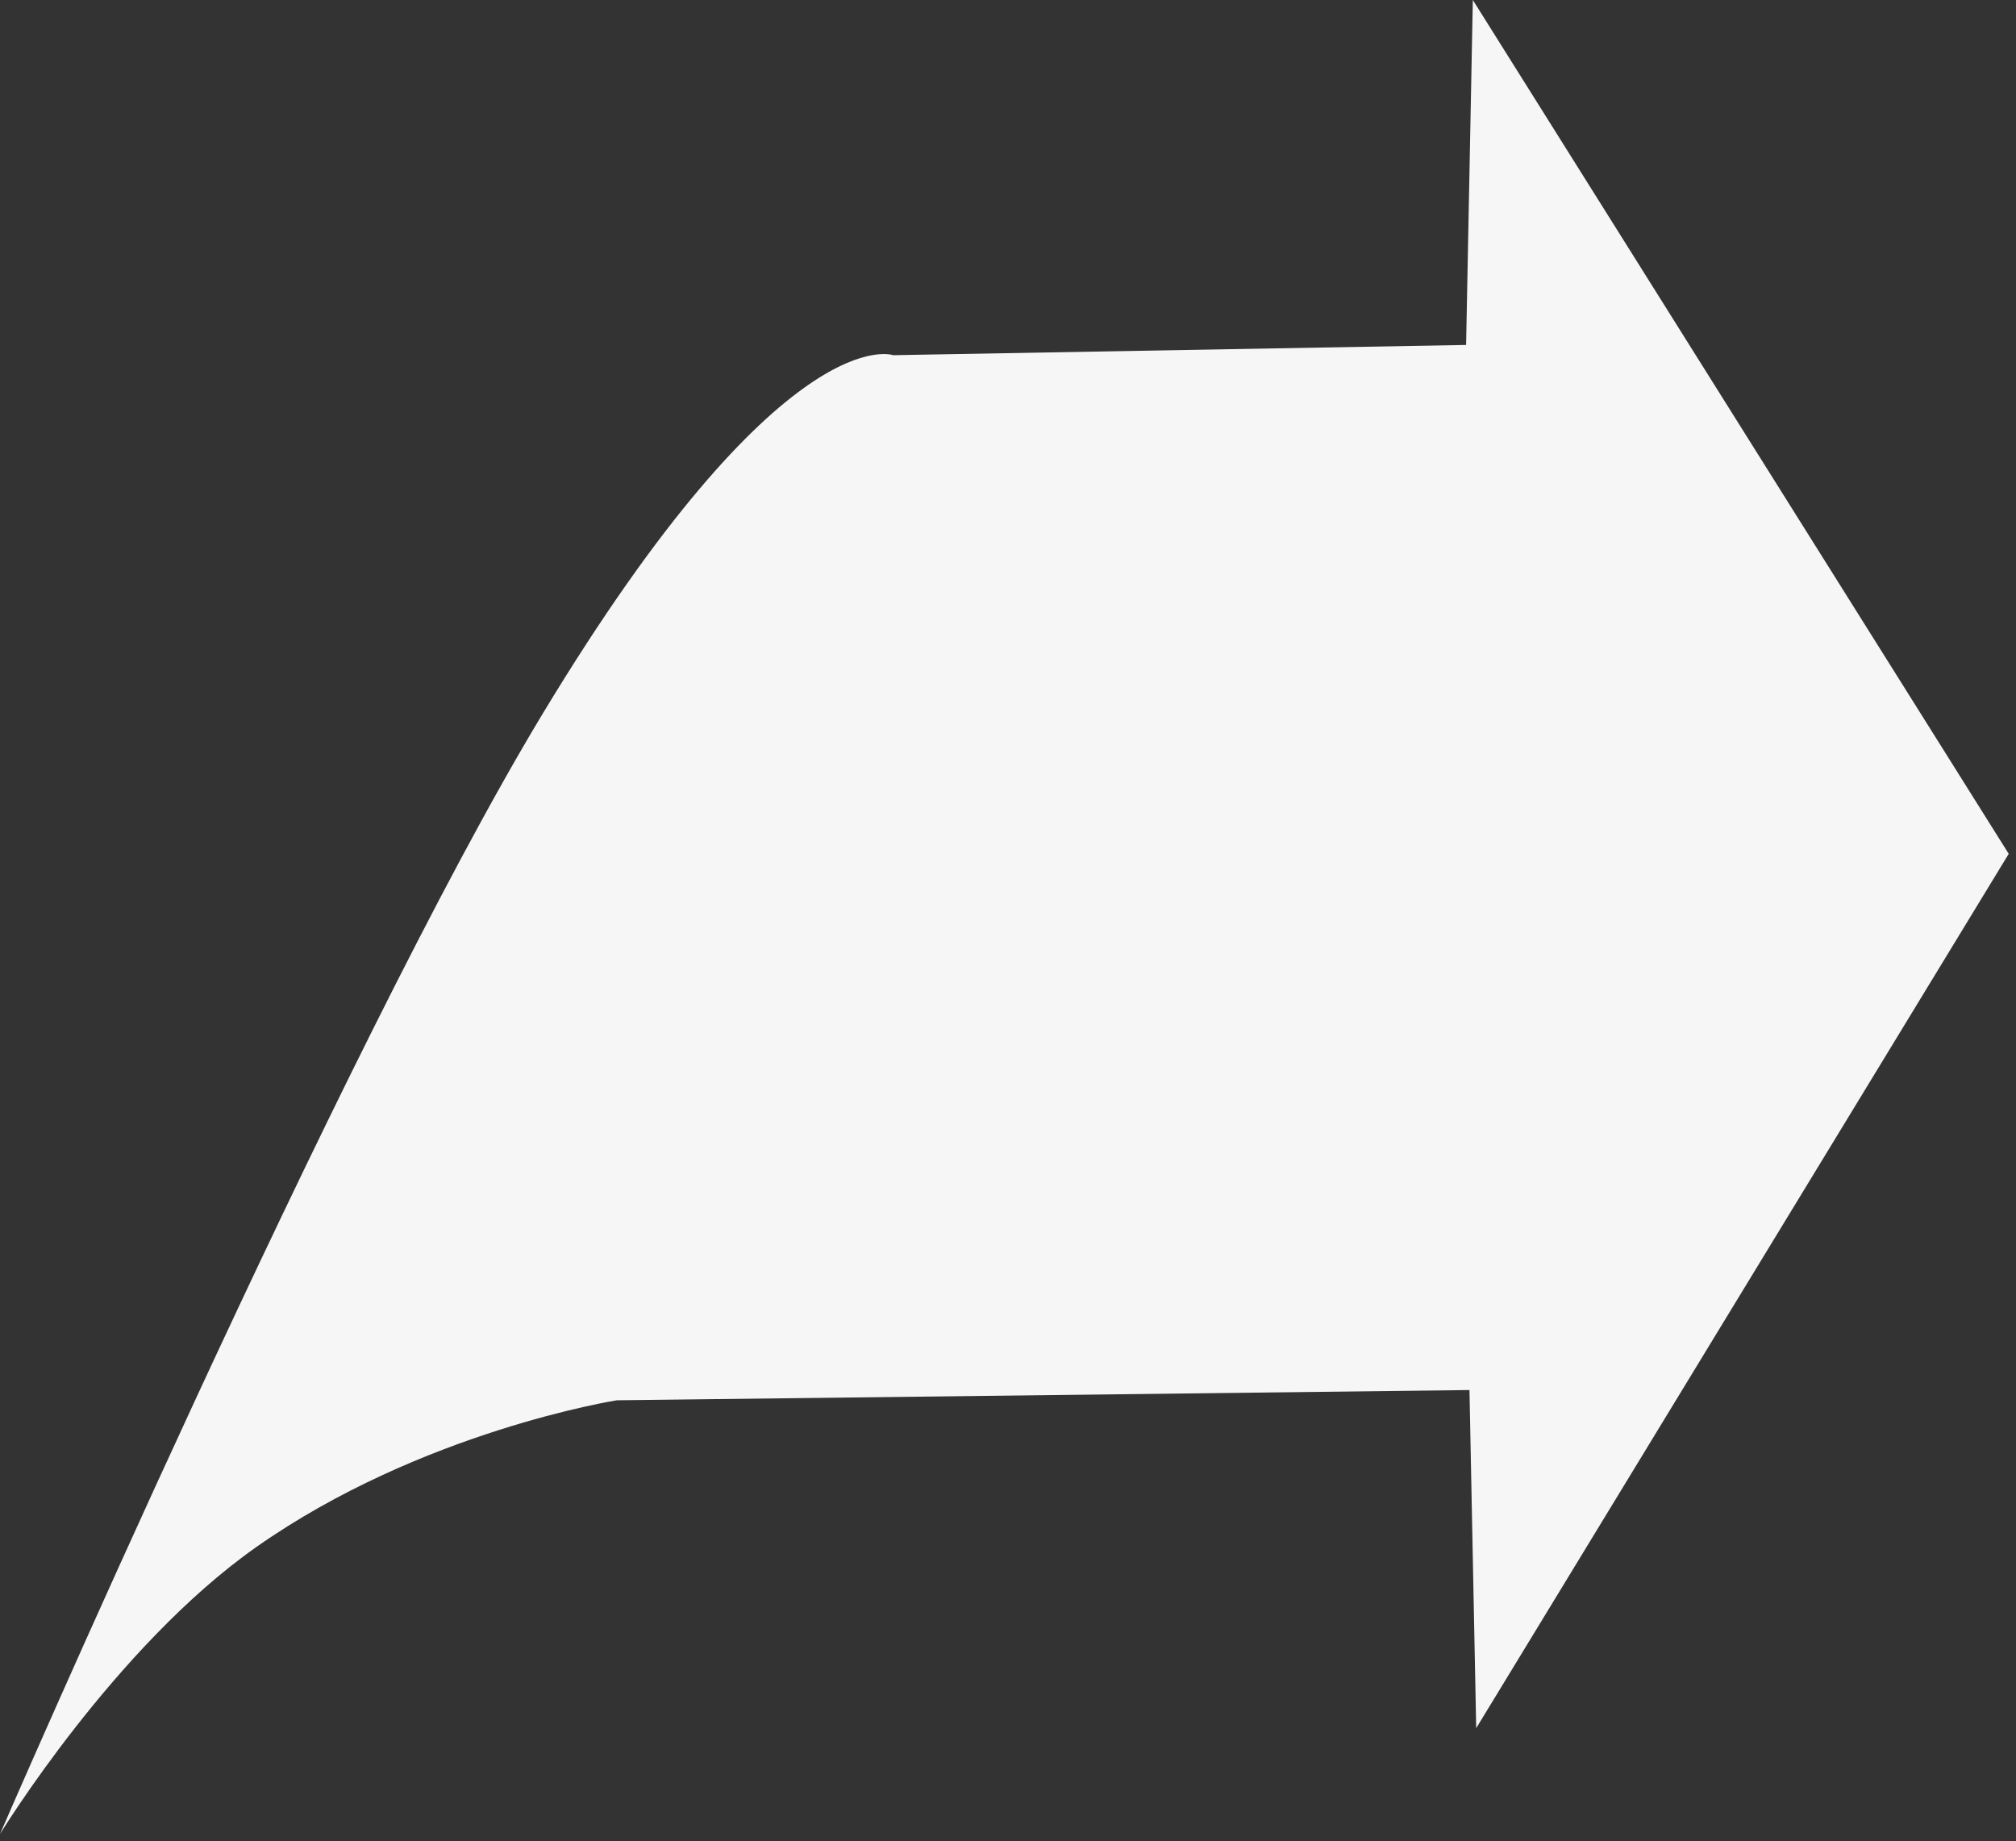 ﻿<?xml version="1.0" encoding="utf-8"?>
<svg version="1.1" xmlns:xlink="http://www.w3.org/1999/xlink" width="277px" height="253px" xmlns="http://www.w3.org/2000/svg">
  <rect width="100%" height="100%" fill="#333333" stroke="none"/>
  <g transform="matrix(1 0 0 1 -267 -472 )">
    <path d="M 0 252  C 0 252  15.726 226.272  35.195 212.581  C 57.855 196.643  84.745 192.402  84.745 192.402  C 84.745 192.402  201.906 190.994  201.906 190.994  L 202.832 237.453  L 276 117.318  L 202.369 0  L 201.443 47.397  C 201.443 47.397  122.718 48.804  122.718 48.804  C 122.718 48.804  107.656 43.273  74.557 98.078  C 46.762 144.098  0 252  0 252  Z " fill-rule="nonzero" fill="#f6f6f6" stroke="none" transform="matrix(1 0 0 1 267 472 )" />
  </g>
</svg>